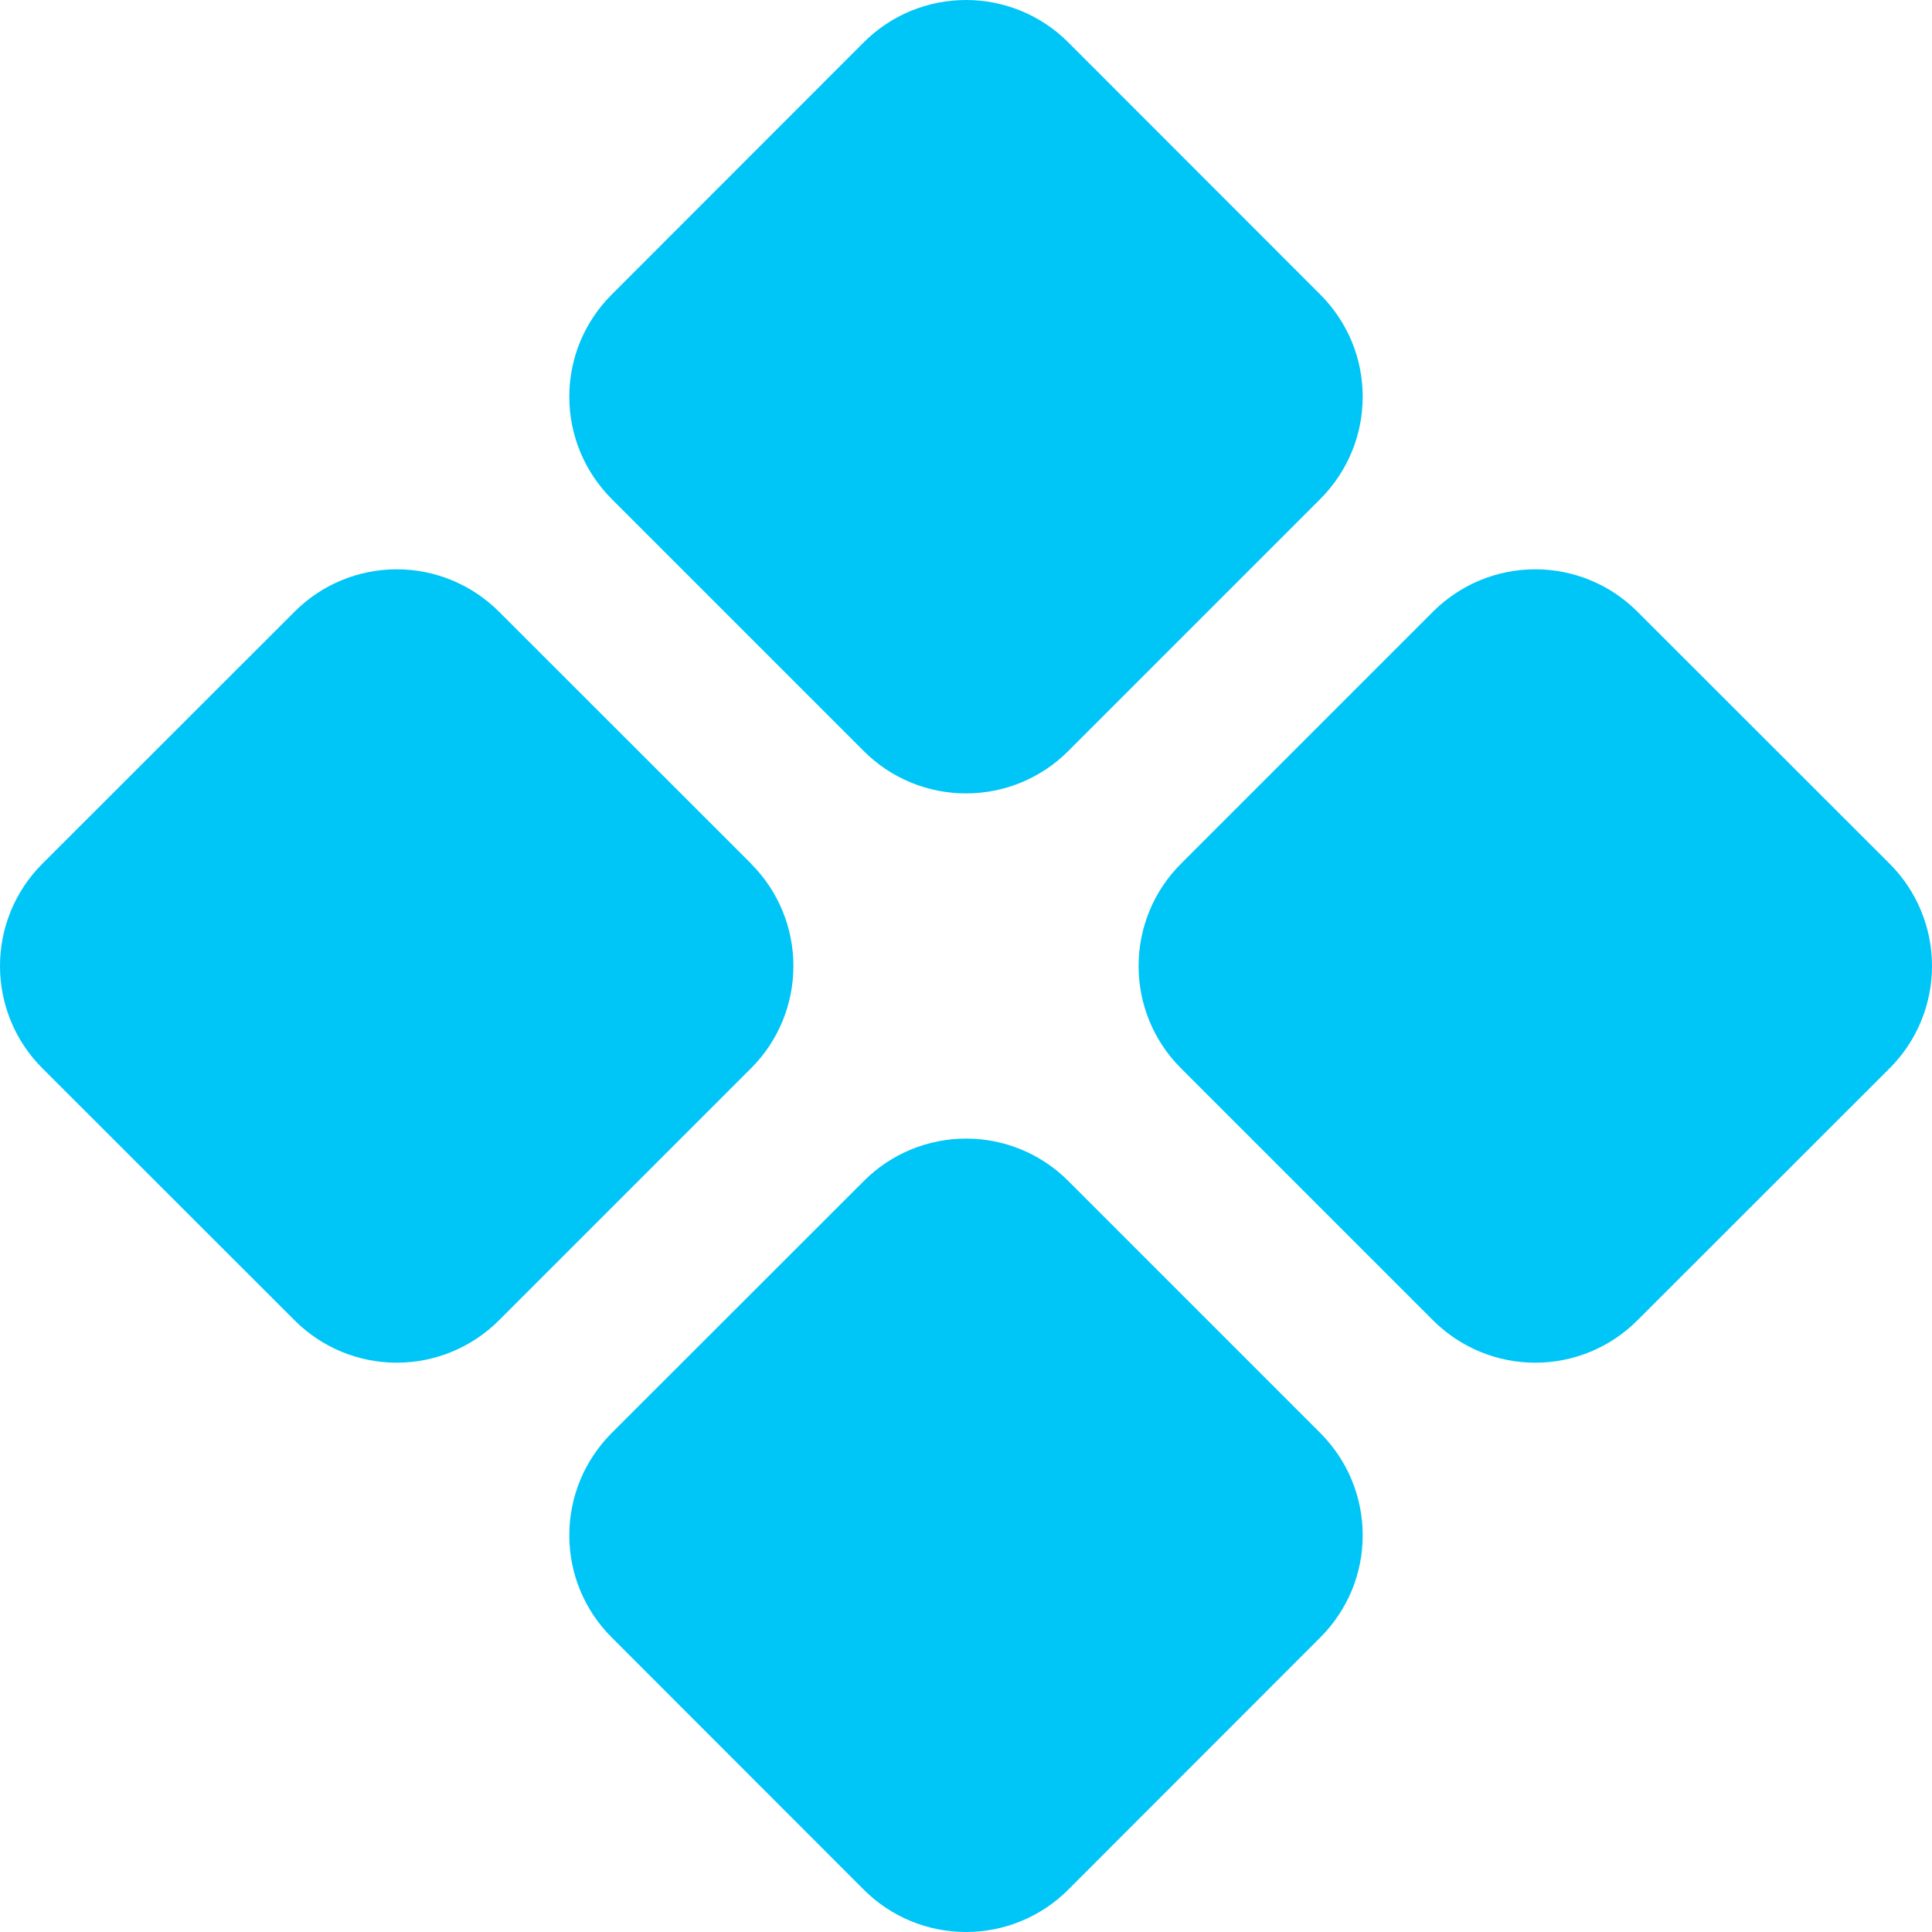 <svg width="12" height="12" viewBox="0 0 12 12" fill="none" xmlns="http://www.w3.org/2000/svg">
<path d="M3.798 3.098C3.715 3.014 3.649 2.916 3.604 2.807C3.559 2.698 3.536 2.582 3.536 2.464C3.536 2.346 3.559 2.23 3.604 2.121C3.649 2.013 3.715 1.914 3.798 1.831L5.366 0.262C5.534 0.094 5.762 0 6 0C6.238 0 6.466 0.094 6.634 0.262L8.202 1.831C8.285 1.914 8.351 2.013 8.396 2.121C8.441 2.23 8.464 2.346 8.464 2.464C8.464 2.582 8.441 2.698 8.396 2.807C8.351 2.916 8.285 3.014 8.202 3.098L6.634 4.666C6.466 4.834 6.238 4.928 6 4.928C5.762 4.928 5.534 4.834 5.366 4.666L3.798 3.098ZM11.738 5.366L10.169 3.798C10.001 3.63 9.773 3.536 9.536 3.536C9.298 3.536 9.071 3.63 8.902 3.798L7.334 5.366C7.166 5.534 7.072 5.762 7.072 6C7.072 6.238 7.166 6.466 7.334 6.634L8.902 8.202C9.071 8.37 9.298 8.464 9.536 8.464C9.773 8.464 10.001 8.37 10.169 8.202L11.738 6.634C11.906 6.466 12 6.238 12 6C12 5.762 11.906 5.534 11.738 5.366ZM4.667 5.366L3.098 3.798C2.929 3.63 2.702 3.536 2.464 3.536C2.227 3.536 1.999 3.63 1.831 3.798L0.262 5.366C0.094 5.534 0 5.762 0 6C0 6.238 0.094 6.466 0.262 6.634L1.831 8.202C1.999 8.37 2.227 8.464 2.464 8.464C2.702 8.464 2.929 8.37 3.098 8.202L4.666 6.634C4.834 6.466 4.928 6.238 4.928 6C4.928 5.762 4.834 5.534 4.666 5.366H4.667ZM6.634 7.334C6.466 7.166 6.238 7.072 6.001 7.072C5.763 7.072 5.535 7.166 5.367 7.334L3.798 8.902C3.715 8.986 3.649 9.084 3.604 9.193C3.559 9.302 3.536 9.418 3.536 9.536C3.536 9.654 3.559 9.77 3.604 9.879C3.649 9.987 3.715 10.086 3.798 10.169L5.366 11.738C5.534 11.906 5.762 12 6 12C6.238 12 6.466 11.906 6.634 11.738L8.202 10.169C8.285 10.086 8.351 9.987 8.396 9.879C8.441 9.77 8.464 9.654 8.464 9.536C8.464 9.418 8.441 9.302 8.396 9.193C8.351 9.084 8.285 8.986 8.202 8.902L6.634 7.334Z" fill="#00C5F7"/>
</svg>
